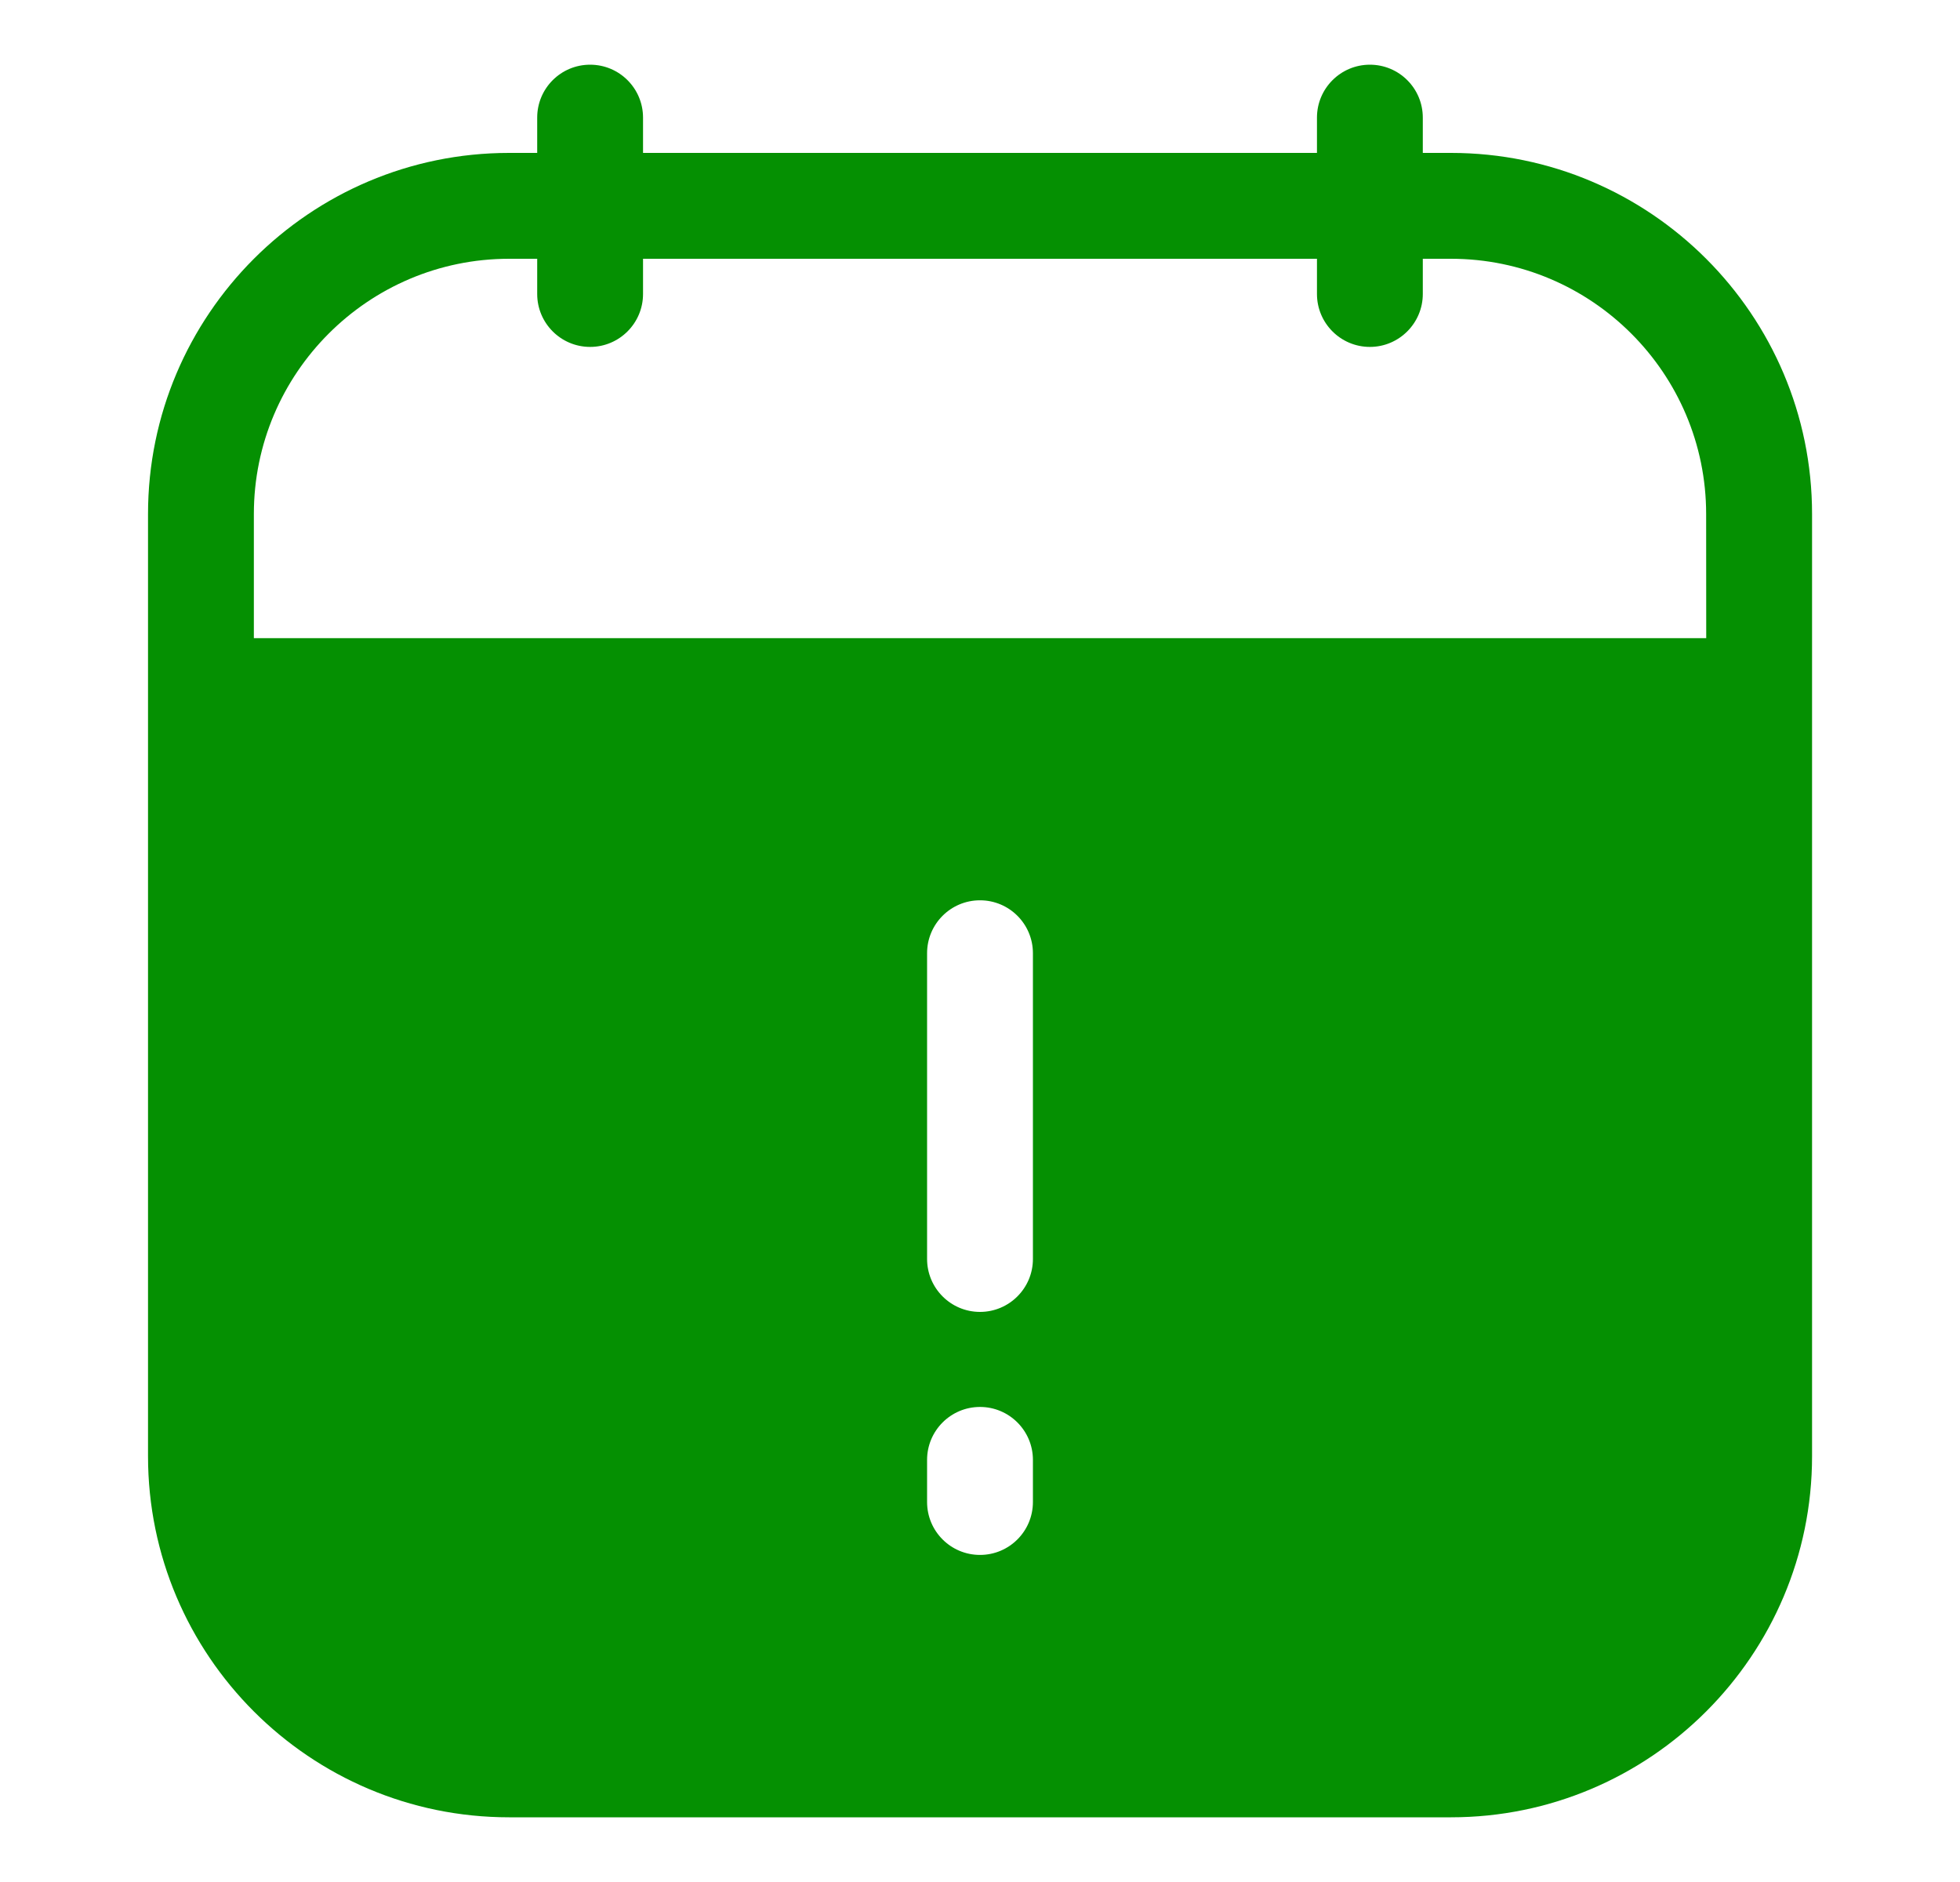 <svg width="25" height="24" viewBox="0 0 25 24" fill="none" xmlns="http://www.w3.org/2000/svg">
<path d="M18.508 1.95H18.148V1.5C18.148 1.127 17.846 0.825 17.473 0.825C17.101 0.825 16.798 1.127 16.798 1.5V1.95H8.202V1.5C8.202 1.127 7.9 0.825 7.527 0.825C7.154 0.825 6.852 1.127 6.852 1.5V1.95H6.493C3.953 1.95 1.888 4.016 1.888 6.555V8.813V18.57C1.888 21.11 3.953 23.175 6.493 23.175H18.508C21.047 23.175 23.113 21.11 23.113 18.57V8.813V6.555C23.113 4.016 21.047 1.95 18.508 1.95ZM13.175 19.154C13.175 19.527 12.873 19.829 12.5 19.829C12.127 19.829 11.825 19.527 11.825 19.154V18.617C11.825 18.245 12.127 17.942 12.5 17.942C12.873 17.942 13.175 18.245 13.175 18.617V19.154ZM13.175 16.055C13.175 16.427 12.873 16.73 12.5 16.73C12.127 16.73 11.825 16.427 11.825 16.055V12.156C11.825 11.783 12.127 11.481 12.5 11.481C12.873 11.481 13.175 11.783 13.175 12.156V16.055ZM21.763 8.138H3.238V6.555C3.238 4.76 4.698 3.3 6.493 3.3H6.852V3.749C6.852 4.121 7.154 4.424 7.527 4.424C7.9 4.424 8.202 4.121 8.202 3.749V3.3H16.798V3.749C16.798 4.121 17.1 4.424 17.473 4.424C17.845 4.424 18.148 4.121 18.148 3.749V3.3H18.507C20.302 3.3 21.762 4.76 21.762 6.555L21.763 8.138Z" fill="#059002"/>
</svg>
